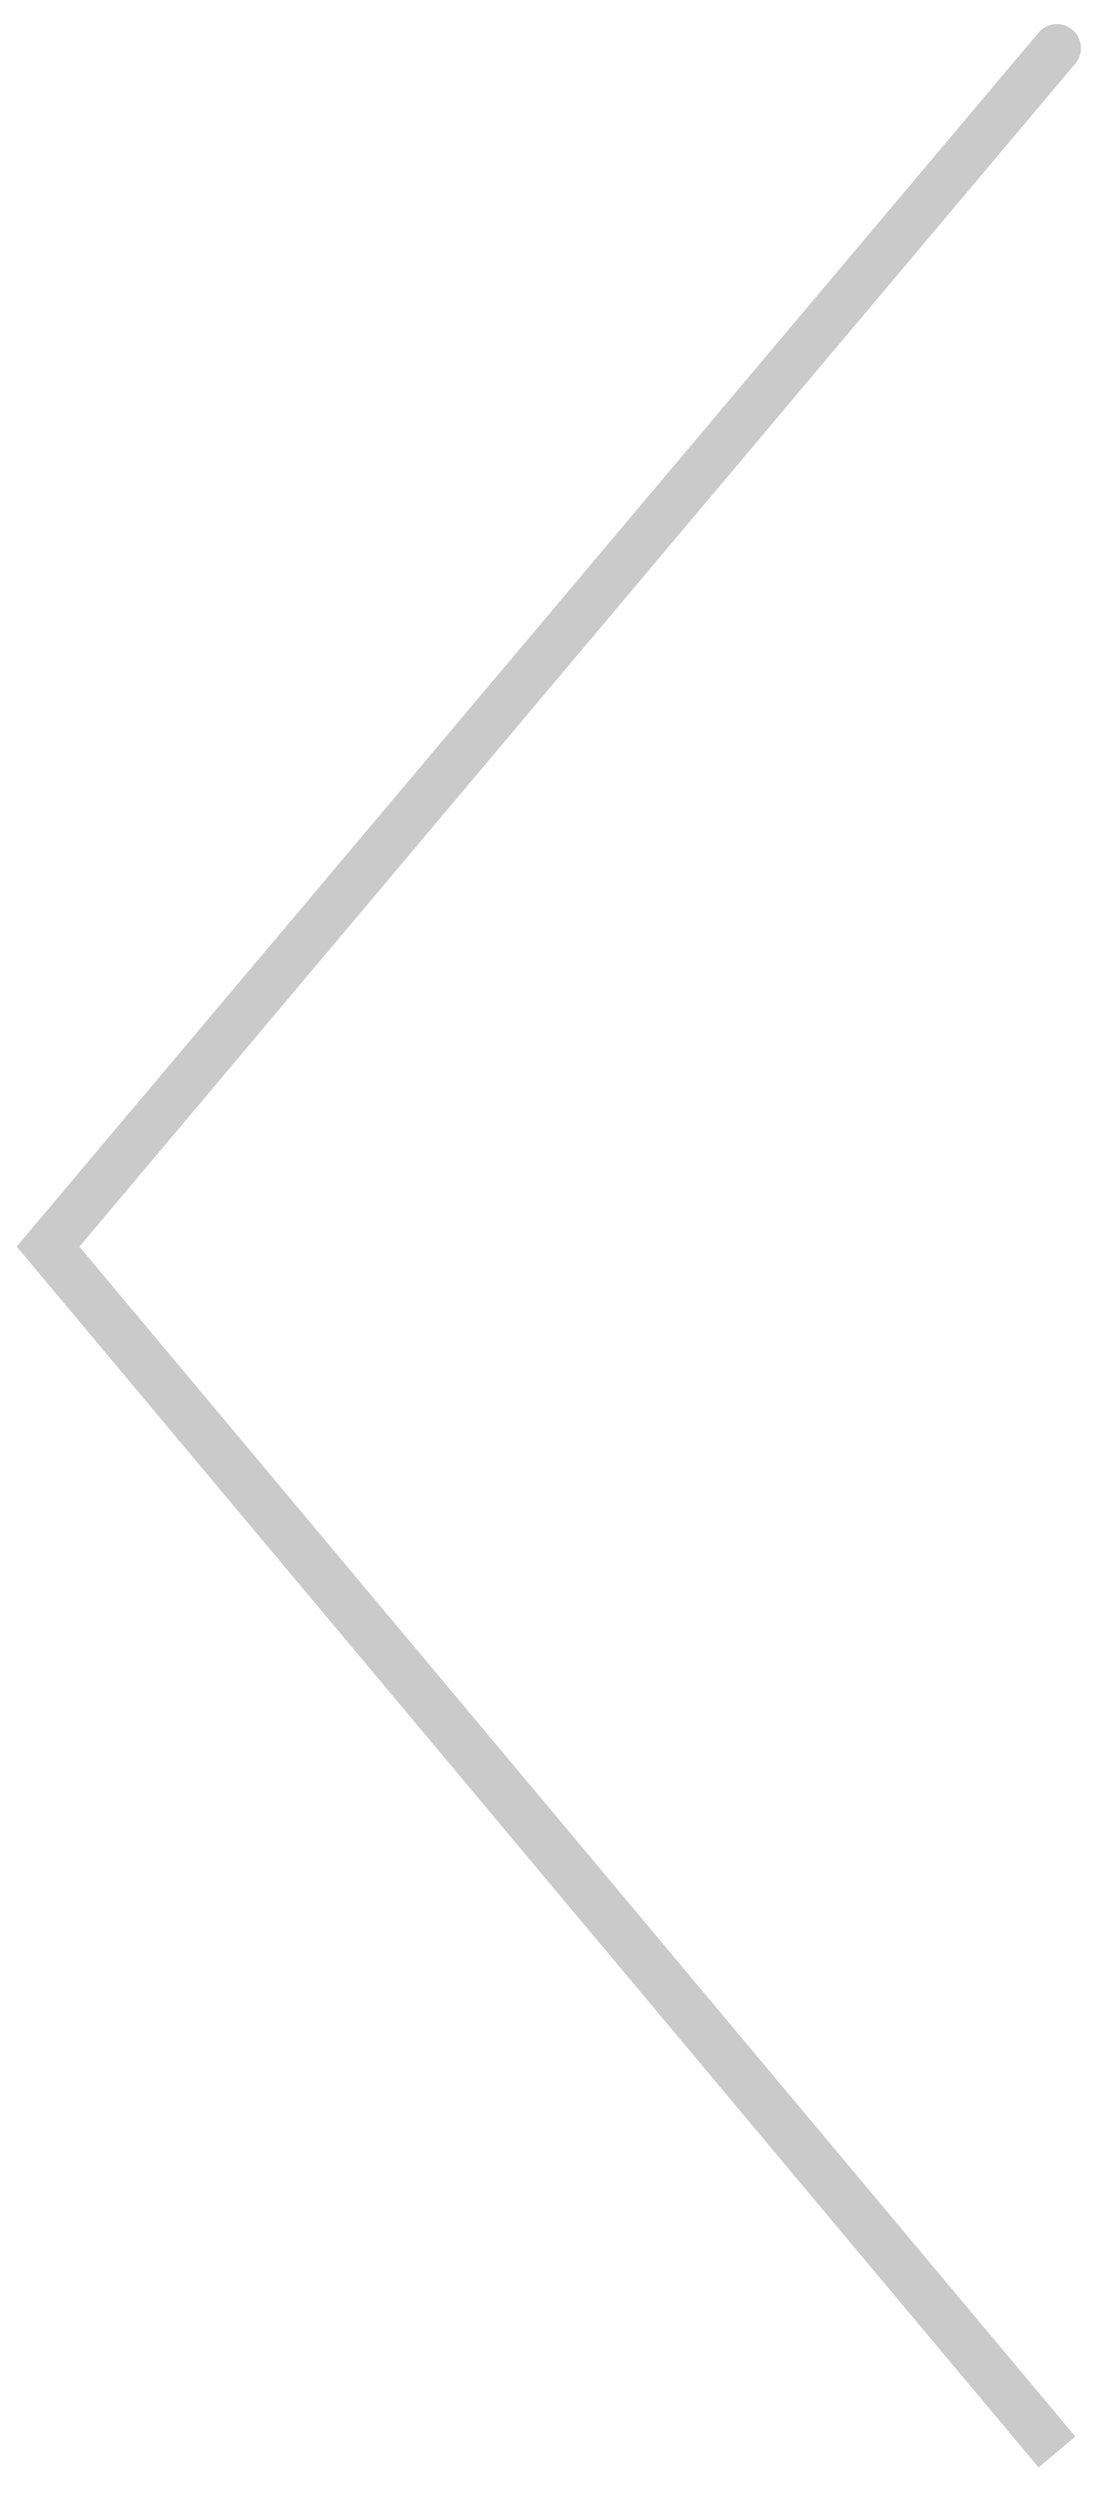 <svg width="23" height="52" viewBox="0 0 23 52" fill="none" xmlns="http://www.w3.org/2000/svg">
<path id="Vector 11" d="M22.382 1.322C22.56 1.111 22.533 0.796 22.322 0.618C22.111 0.44 21.796 0.467 21.618 0.678L22.382 1.322ZM1 25.929L0.618 25.606L0.347 25.928L0.617 26.25L1 25.929ZM21.618 0.678L0.618 25.606L1.382 26.251L22.382 1.322L21.618 0.678ZM0.617 26.25L21.617 51.321L22.383 50.679L1.383 25.608L0.617 26.25Z" fill="#CACACA"/>
</svg>
